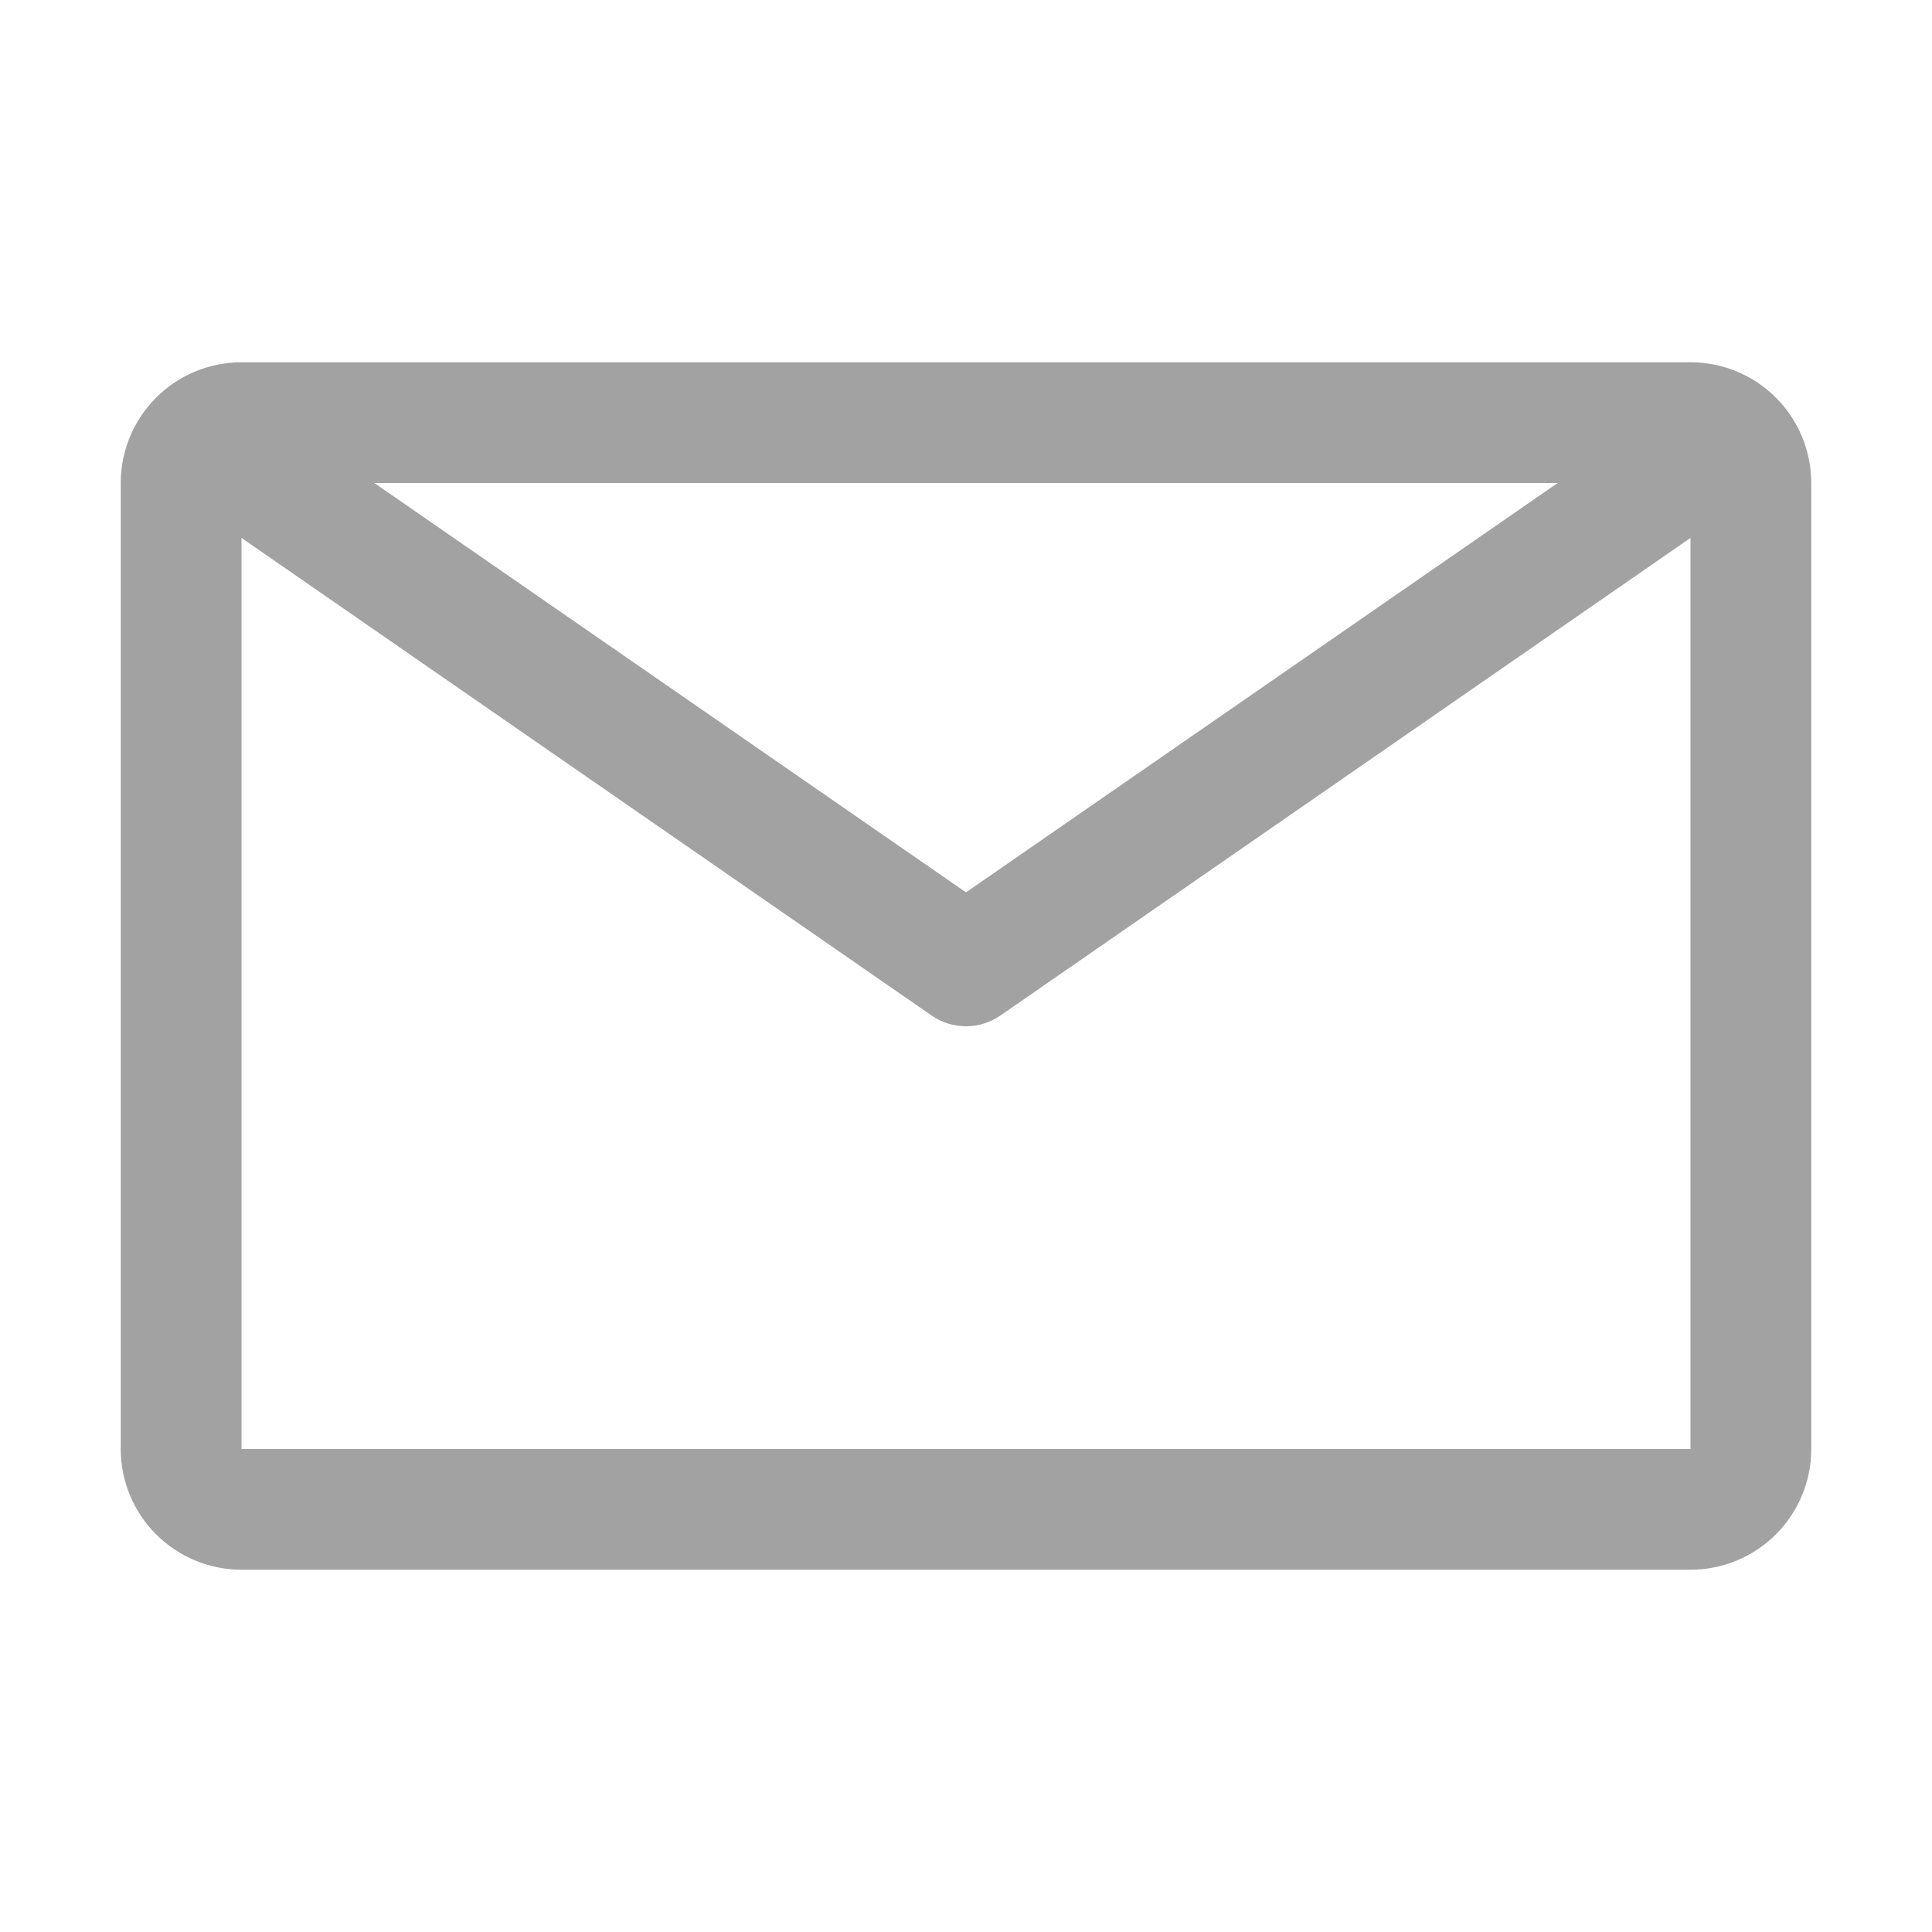 <svg width="63" height="63" viewBox="0 0 49 49" fill="none" xmlns="http://www.w3.org/2000/svg">
<path d="M42.875 9.188H6.125C5.313 9.188 4.534 9.51 3.959 10.085C3.385 10.659 3.062 11.438 3.062 12.25V36.75C3.062 37.562 3.385 38.341 3.959 38.916C4.534 39.49 5.313 39.812 6.125 39.812H42.875C43.687 39.812 44.466 39.49 45.041 38.916C45.615 38.341 45.938 37.562 45.938 36.75V12.25C45.938 11.438 45.615 10.659 45.041 10.085C44.466 9.51 43.687 9.188 42.875 9.188ZM39.506 12.25L24.5 22.632L9.494 12.25H39.506ZM6.125 36.75V13.643L23.627 25.756C23.884 25.933 24.188 26.029 24.5 26.029C24.812 26.029 25.116 25.933 25.373 25.756L42.875 13.643V36.75H6.125Z" fill="#A2A2A2"/>
</svg>
